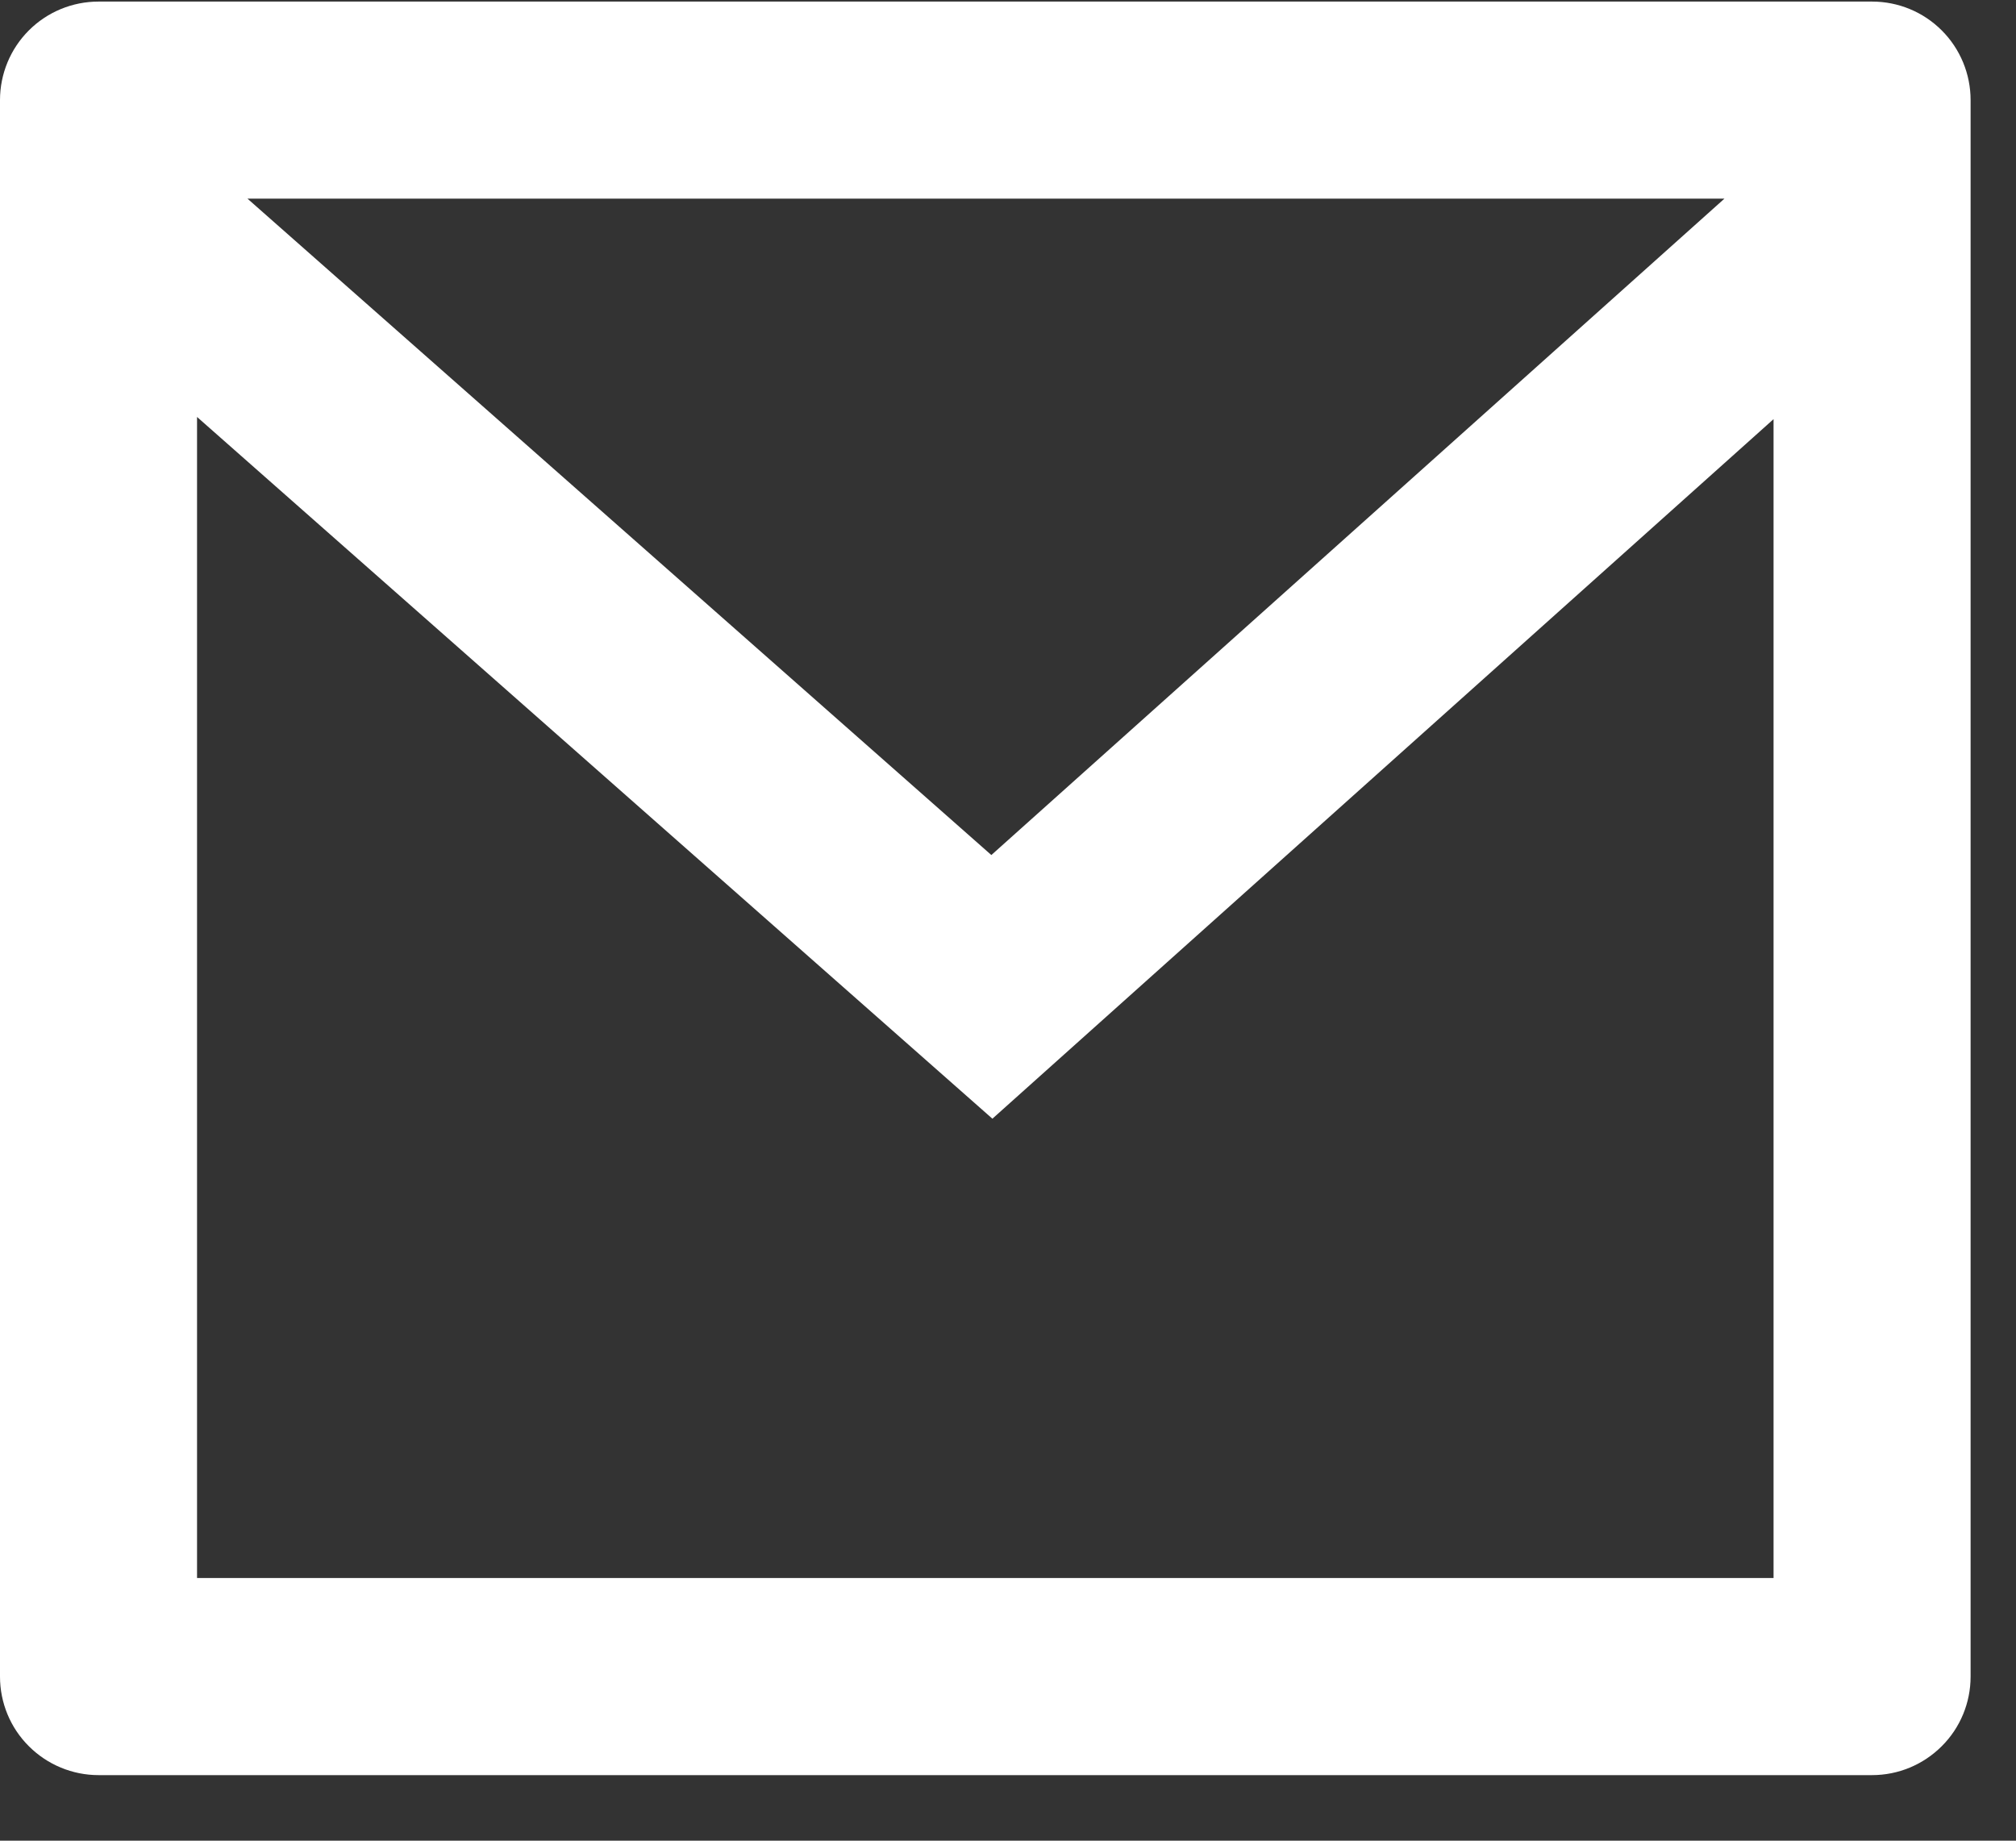 <svg width="23" height="21" viewBox="0 0 23 21" fill="none" xmlns="http://www.w3.org/2000/svg">
<rect x="0" y="0" width="23" height="21" fill="#333333" stroke="none"/>
<path d="M1.124 0.018H21.358C21.657 0.018 21.942 0.136 22.153 0.347C22.364 0.558 22.482 0.844 22.482 1.142V19.128C22.482 19.426 22.364 19.712 22.153 19.922C21.942 20.133 21.657 20.252 21.358 20.252H1.124C0.826 20.252 0.54 20.133 0.329 19.922C0.118 19.712 0 19.426 0 19.128V1.142C0 0.844 0.118 0.558 0.329 0.347C0.54 0.136 0.826 0.018 1.124 0.018ZM20.234 4.782L11.322 12.763L2.248 4.757V18.003H20.234V4.782ZM2.823 2.266L11.31 9.755L19.674 2.266H2.823Z" fill="white"/>
</svg>
